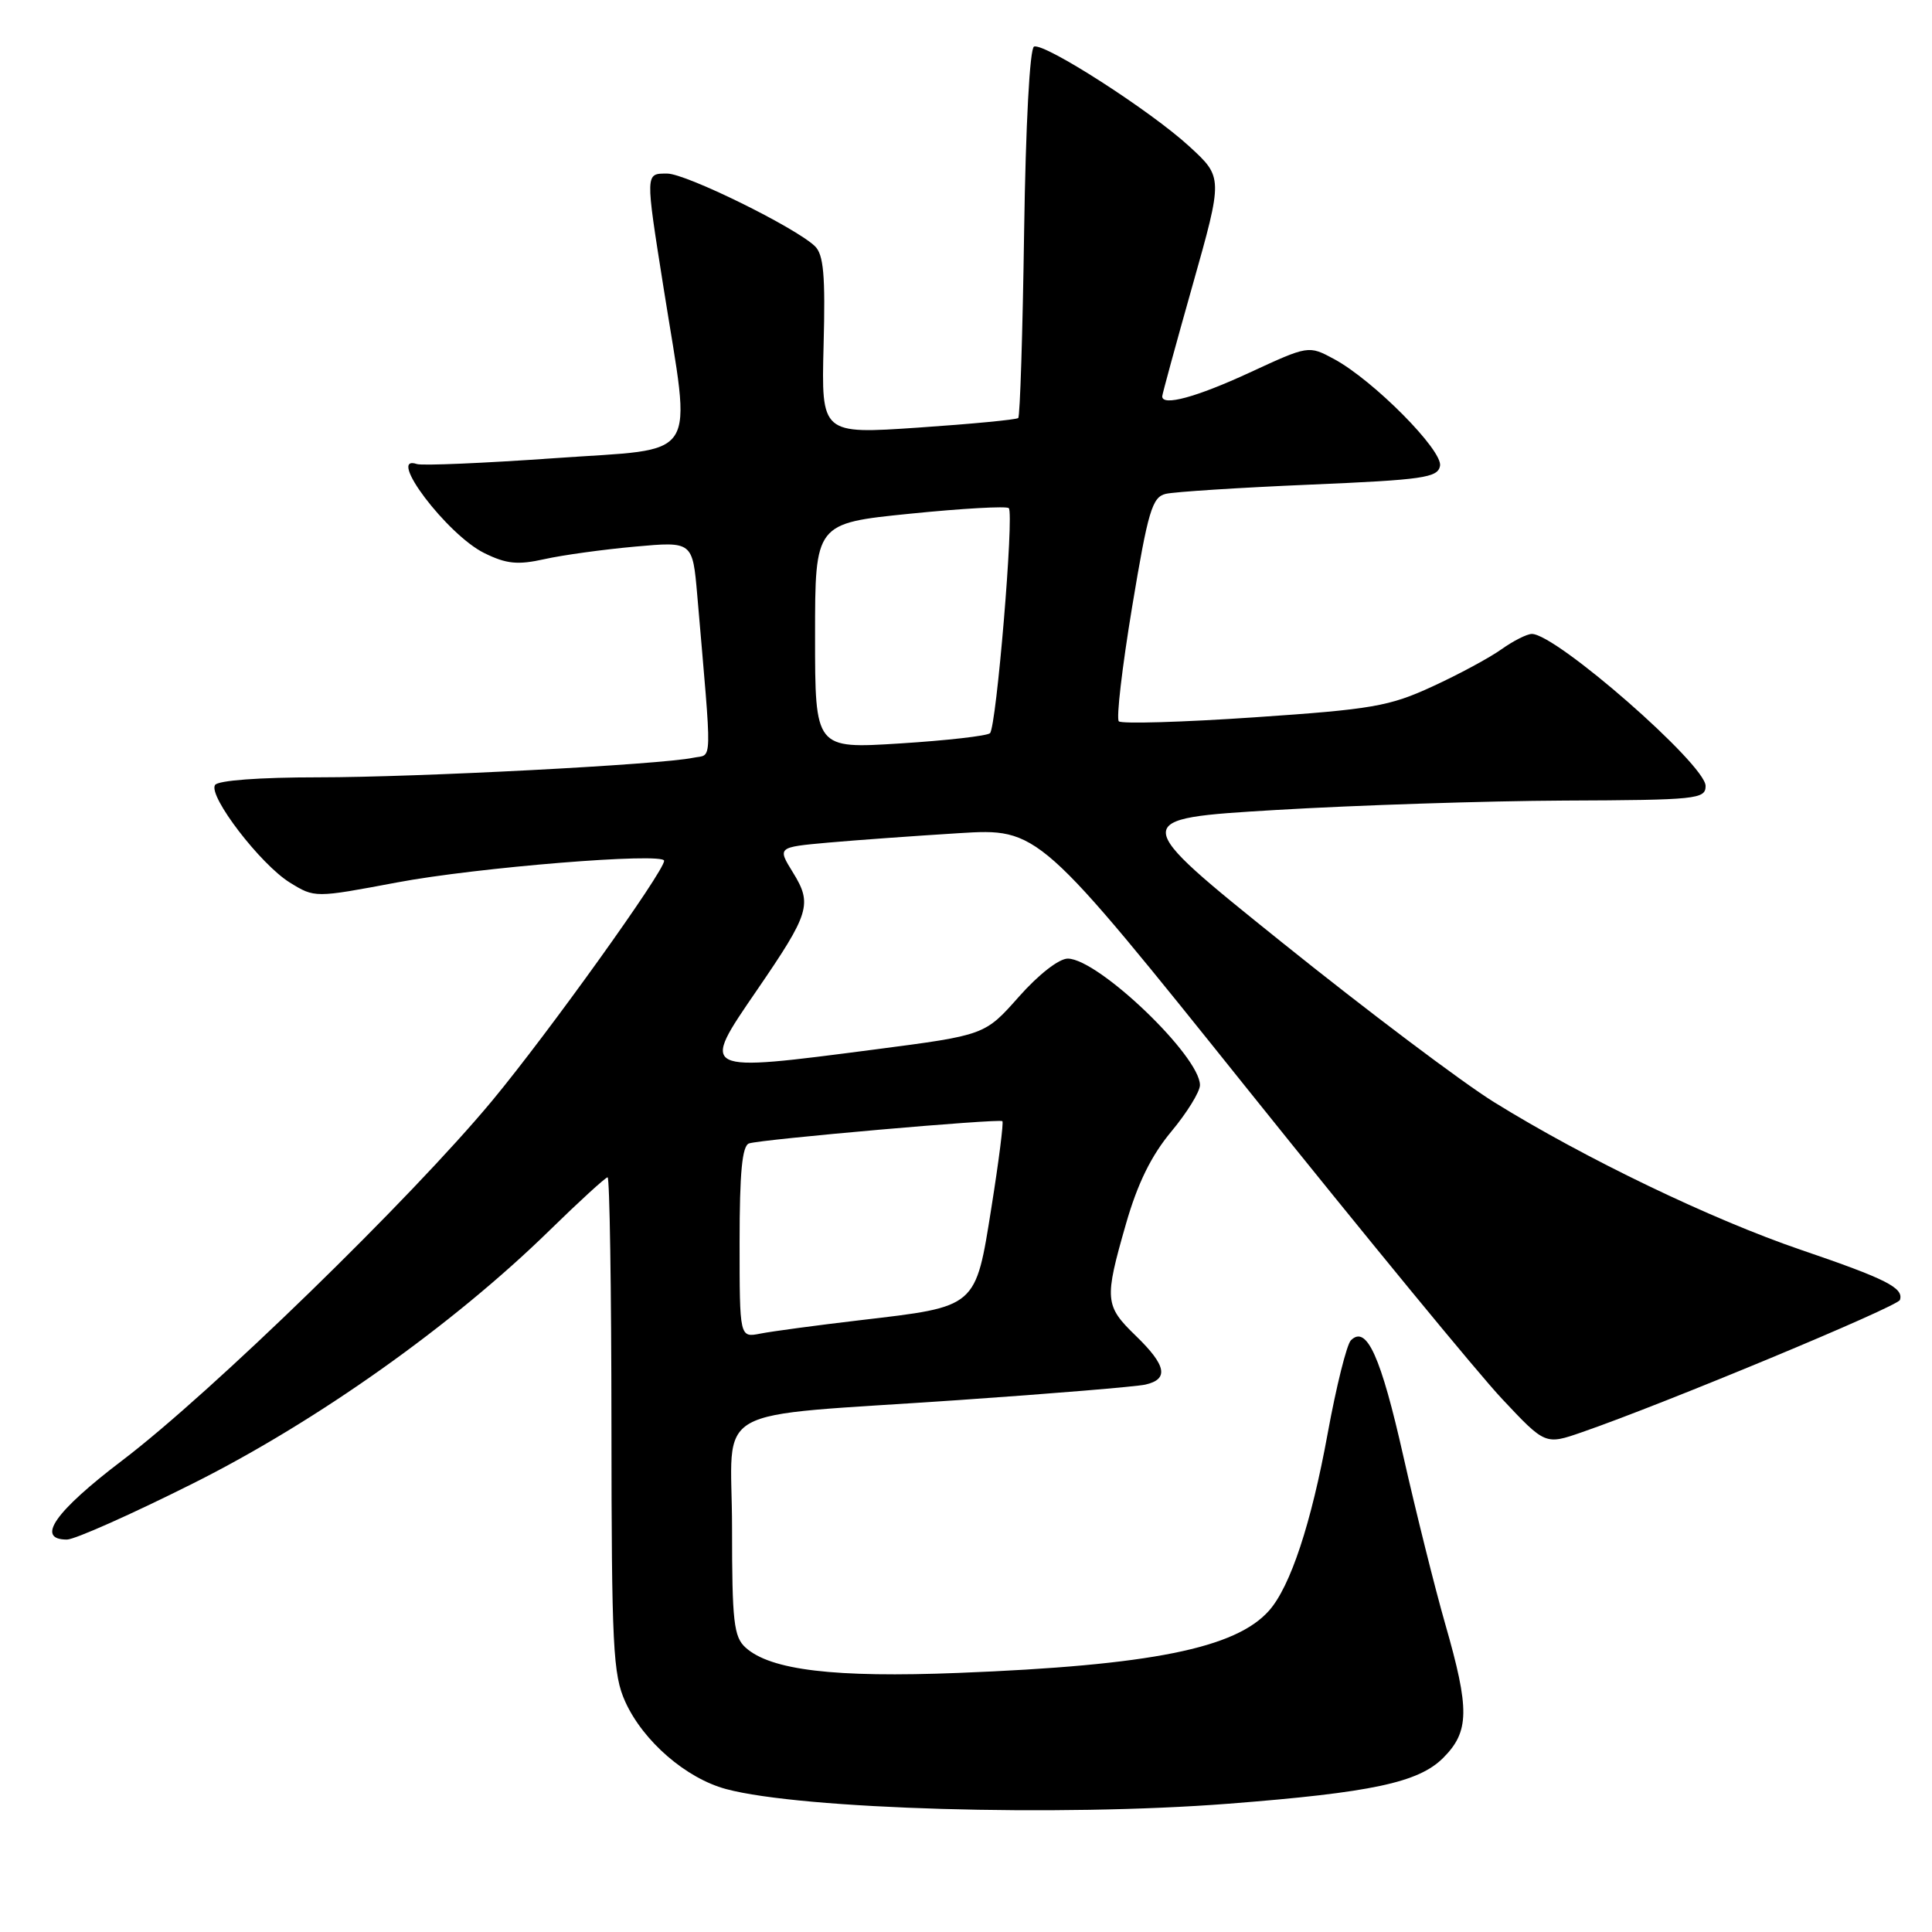 <?xml version="1.0" encoding="UTF-8" standalone="no"?>
<!DOCTYPE svg PUBLIC "-//W3C//DTD SVG 1.1//EN" "http://www.w3.org/Graphics/SVG/1.1/DTD/svg11.dtd" >
<svg xmlns="http://www.w3.org/2000/svg" xmlns:xlink="http://www.w3.org/1999/xlink" version="1.1" viewBox="0 0 256 256">
 <g >
 <path fill="currentColor"
d=" M 162.80 239.00 C 181.76 237.52 187.95 236.20 191.22 232.94 C 194.72 229.44 194.76 226.53 191.50 215.19 C 190.13 210.41 187.64 200.43 185.96 193.00 C 182.97 179.72 181.08 175.52 179.00 177.60 C 178.45 178.15 177.06 183.72 175.92 189.96 C 173.75 201.86 170.99 210.20 168.17 213.40 C 163.75 218.41 152.51 220.67 127.00 221.67 C 110.57 222.32 102.11 221.31 98.79 218.31 C 97.23 216.90 97.00 214.87 97.00 202.47 C 97.00 185.75 93.28 187.85 127.00 185.52 C 139.38 184.67 150.51 183.74 151.75 183.47 C 154.91 182.76 154.56 180.93 150.50 177.00 C 146.38 173.01 146.31 172.22 149.20 162.16 C 150.73 156.82 152.55 153.12 155.20 149.94 C 157.29 147.43 159.00 144.66 159.00 143.78 C 159.00 139.94 145.57 127.08 141.50 127.02 C 140.33 127.01 137.63 129.11 135.00 132.08 C 130.50 137.16 130.50 137.16 116.00 139.05 C 92.58 142.09 92.78 142.18 100.30 131.20 C 107.30 120.99 107.66 119.80 105.07 115.61 C 103.00 112.26 103.00 112.26 109.75 111.65 C 113.46 111.32 121.25 110.76 127.05 110.40 C 137.61 109.75 137.61 109.75 165.47 144.53 C 180.80 163.65 195.90 182.04 199.05 185.38 C 204.76 191.46 204.76 191.46 209.63 189.77 C 220.48 186.02 251.45 173.14 251.75 172.25 C 252.28 170.65 249.94 169.47 238.66 165.62 C 226.78 161.57 209.97 153.48 197.97 146.04 C 193.73 143.41 181.09 133.89 169.88 124.88 C 149.50 108.50 149.50 108.50 169.00 107.33 C 179.72 106.69 196.94 106.13 207.25 106.08 C 224.84 106.01 226.00 105.89 226.00 104.14 C 226.00 101.31 206.21 84.00 202.98 84.00 C 202.34 84.00 200.53 84.91 198.97 86.02 C 197.41 87.14 193.29 89.36 189.81 90.96 C 184.11 93.59 181.84 93.99 166.20 95.05 C 156.68 95.70 148.60 95.93 148.25 95.58 C 147.89 95.22 148.69 88.41 150.01 80.43 C 152.12 67.72 152.67 65.87 154.46 65.44 C 155.58 65.17 164.14 64.62 173.49 64.22 C 188.59 63.58 190.51 63.30 190.81 61.74 C 191.21 59.69 181.96 50.37 176.76 47.57 C 173.39 45.76 173.39 45.76 165.56 49.38 C 158.53 52.63 154.00 53.86 154.00 52.52 C 154.00 52.26 155.81 45.62 158.03 37.77 C 162.06 23.50 162.06 23.50 157.58 19.39 C 152.47 14.69 138.45 5.68 137.02 6.17 C 136.45 6.36 135.91 16.52 135.70 30.74 C 135.51 44.08 135.16 55.17 134.92 55.39 C 134.69 55.61 128.72 56.18 121.67 56.66 C 108.83 57.53 108.83 57.53 109.13 45.77 C 109.38 36.43 109.13 33.72 107.97 32.61 C 105.33 30.10 90.89 23.00 88.41 23.00 C 85.49 23.00 85.49 22.76 87.94 38.23 C 91.62 61.50 93.02 59.32 73.50 60.71 C 64.15 61.37 55.94 61.72 55.25 61.49 C 51.09 60.08 59.25 70.86 64.16 73.28 C 67.10 74.73 68.59 74.88 72.14 74.09 C 74.54 73.55 79.94 72.81 84.14 72.43 C 91.77 71.74 91.77 71.74 92.39 78.87 C 94.38 102.07 94.44 99.86 91.85 100.41 C 87.50 101.32 55.35 103.00 42.18 103.00 C 34.39 103.00 28.86 103.41 28.49 104.02 C 27.58 105.49 34.52 114.54 38.40 116.94 C 41.71 118.98 41.71 118.98 52.60 116.93 C 63.14 114.94 88.00 112.92 88.00 114.06 C 88.00 115.47 72.64 136.90 65.23 145.83 C 54.45 158.82 27.93 184.61 16.22 193.50 C 7.28 200.29 4.68 204.00 8.87 204.00 C 9.90 204.00 17.44 200.64 25.62 196.54 C 42.02 188.32 59.96 175.59 72.76 163.09 C 76.75 159.19 80.24 156.00 80.51 156.00 C 80.78 156.00 81.01 170.74 81.02 188.75 C 81.04 218.26 81.22 221.90 82.86 225.51 C 85.24 230.73 90.90 235.63 96.21 237.06 C 106.20 239.75 140.37 240.74 162.80 239.00 Z  M 98.00 164.59 C 98.00 155.36 98.34 151.82 99.25 151.51 C 100.81 150.97 132.38 148.20 132.82 148.56 C 133.00 148.70 132.35 153.84 131.37 159.99 C 129.24 173.35 129.52 173.11 114.00 174.93 C 108.22 175.61 102.26 176.41 100.75 176.71 C 98.00 177.25 98.00 177.25 98.00 164.59 Z  M 108.00 84.28 C 108.00 69.34 108.00 69.34 120.57 68.07 C 127.48 67.37 133.37 67.04 133.67 67.33 C 134.39 68.06 132.03 96.33 131.18 97.15 C 130.81 97.51 125.44 98.12 119.25 98.51 C 108.00 99.22 108.00 99.22 108.00 84.28 Z "/>
</g>
</svg>